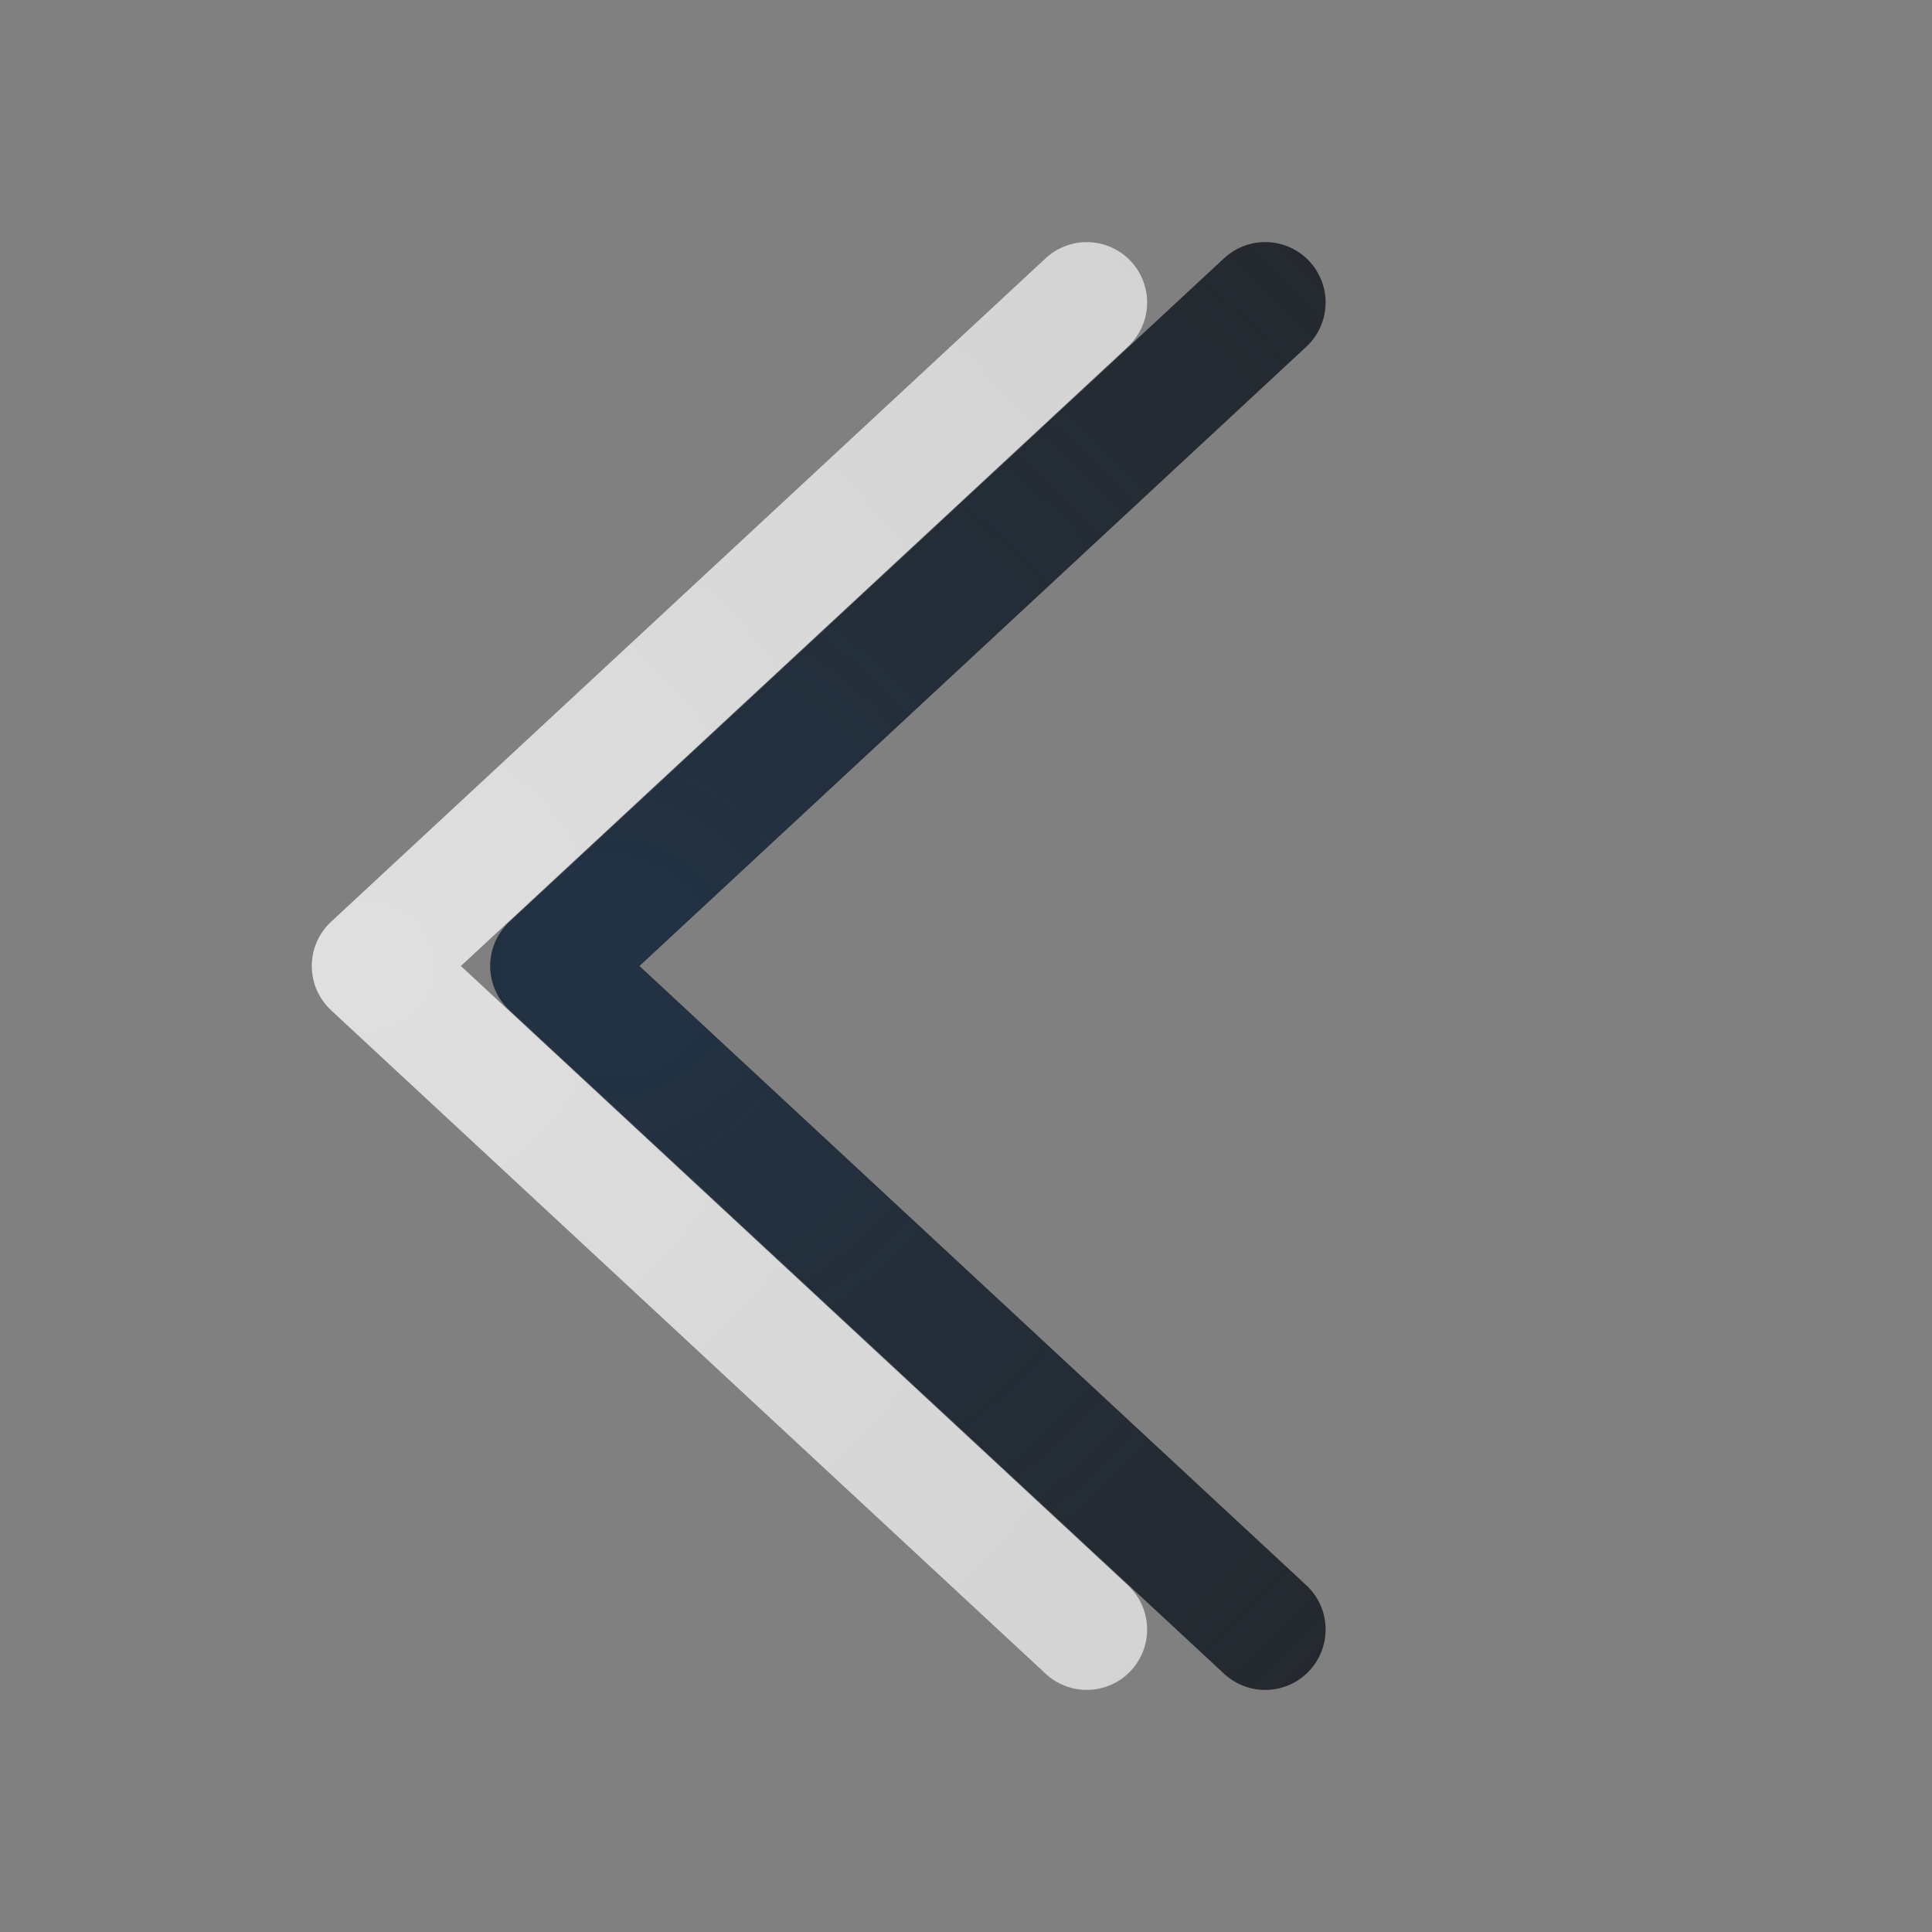 <?xml version="1.0" encoding="UTF-8"?>
<!-- Created with Inkscape (http://www.inkscape.org/) -->
<svg width="16" height="16" version="1.1" xmlns="http://www.w3.org/2000/svg" xmlns:cc="http://creativecommons.org/ns#" xmlns:dc="http://purl.org/dc/elements/1.1/" xmlns:rdf="http://www.w3.org/1999/02/22-rdf-syntax-ns#">
	<rect width="100%" height="100%" fill="#808080" stroke="none"/>
	<defs>
		<radialGradient id="e" cx="8.792" cy="8" r="3.462" gradientTransform="matrix(-3.846,0,0,3.856,36.87,-22.848)" gradientUnits="userSpaceOnUse">
			<stop stop-color="#ffffff" stop-opacity=".749" offset="0"/>
			<stop stop-color="#ffffff" stop-opacity=".605" offset="1"/>
		</radialGradient>
		<radialGradient id="c" cx="9" cy="8" r="3.462" gradientTransform="matrix(-3.347,8.9522e-8,8.9984e-8,3.365,35.184,-18.916)" gradientUnits="userSpaceOnUse">
			<stop stop-color="#213851" stop-opacity=".906" offset="0"/>
			<stop stop-color="#27303a" stop-opacity="0" offset="1"/>
		</radialGradient>
	</defs>
	<path d="m10.478 13.495-5.918-5.495 5.918-5.495" fill="none" stroke="#090d11" stroke-linecap="round" stroke-linejoin="round" stroke-opacity=".765" style="paint-order:normal"/>
	<path d="m10.478 13.495-5.918-5.495 5.918-5.495" fill="none" stroke="url(#c)" stroke-linecap="round" stroke-linejoin="round" stroke-opacity=".765" style="paint-order:normal"/>
	<path d="M 9,13.495 3.082,8 9,2.505" fill="none" stroke="url(#e)" stroke-linecap="round" stroke-linejoin="round" style="paint-order:normal"/>
</svg>
